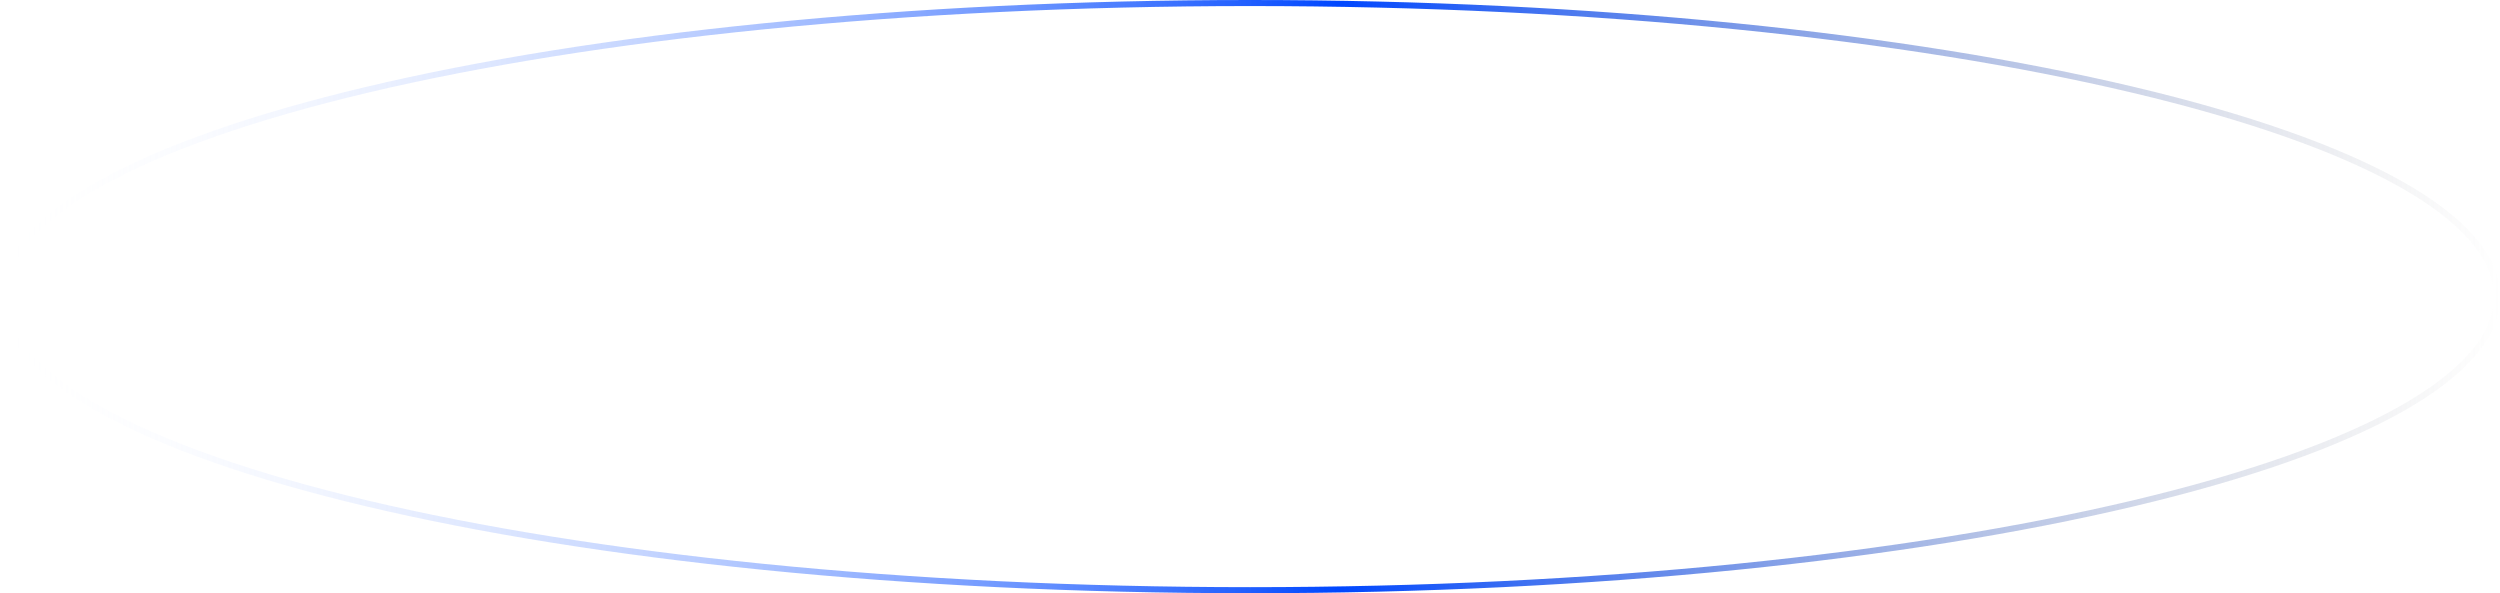 <svg width="413" height="98" viewBox="0 0 413 98" fill="none" xmlns="http://www.w3.org/2000/svg">
<path d="M412.5 49C412.5 55.467 406.96 61.784 396.528 67.637C386.136 73.467 371.067 78.733 352.402 83.162C315.081 92.018 263.496 97.5 206.5 97.5C149.504 97.5 97.919 92.018 60.598 83.162C41.933 78.733 26.864 73.467 16.472 67.637C6.04 61.784 0.5 55.467 0.5 49C0.5 42.533 6.04 36.216 16.472 30.363C26.864 24.533 41.933 19.267 60.598 14.838C97.919 5.982 149.504 0.5 206.5 0.5C263.496 0.5 315.081 5.982 352.402 14.838C371.067 19.267 386.136 24.533 396.528 30.363C406.96 36.216 412.5 42.533 412.5 49Z" stroke="url(#paint0_linear_2881_138)"/>
<defs>
<linearGradient id="paint0_linear_2881_138" x1="0" y1="49" x2="413" y2="49" gradientUnits="userSpaceOnUse">
<stop stop-color="white" stop-opacity="0"/>
<stop offset="0.535" stop-color="#0047FF"/>
<stop offset="1" stop-color="#999999" stop-opacity="0"/>
</linearGradient>
</defs>
</svg>
